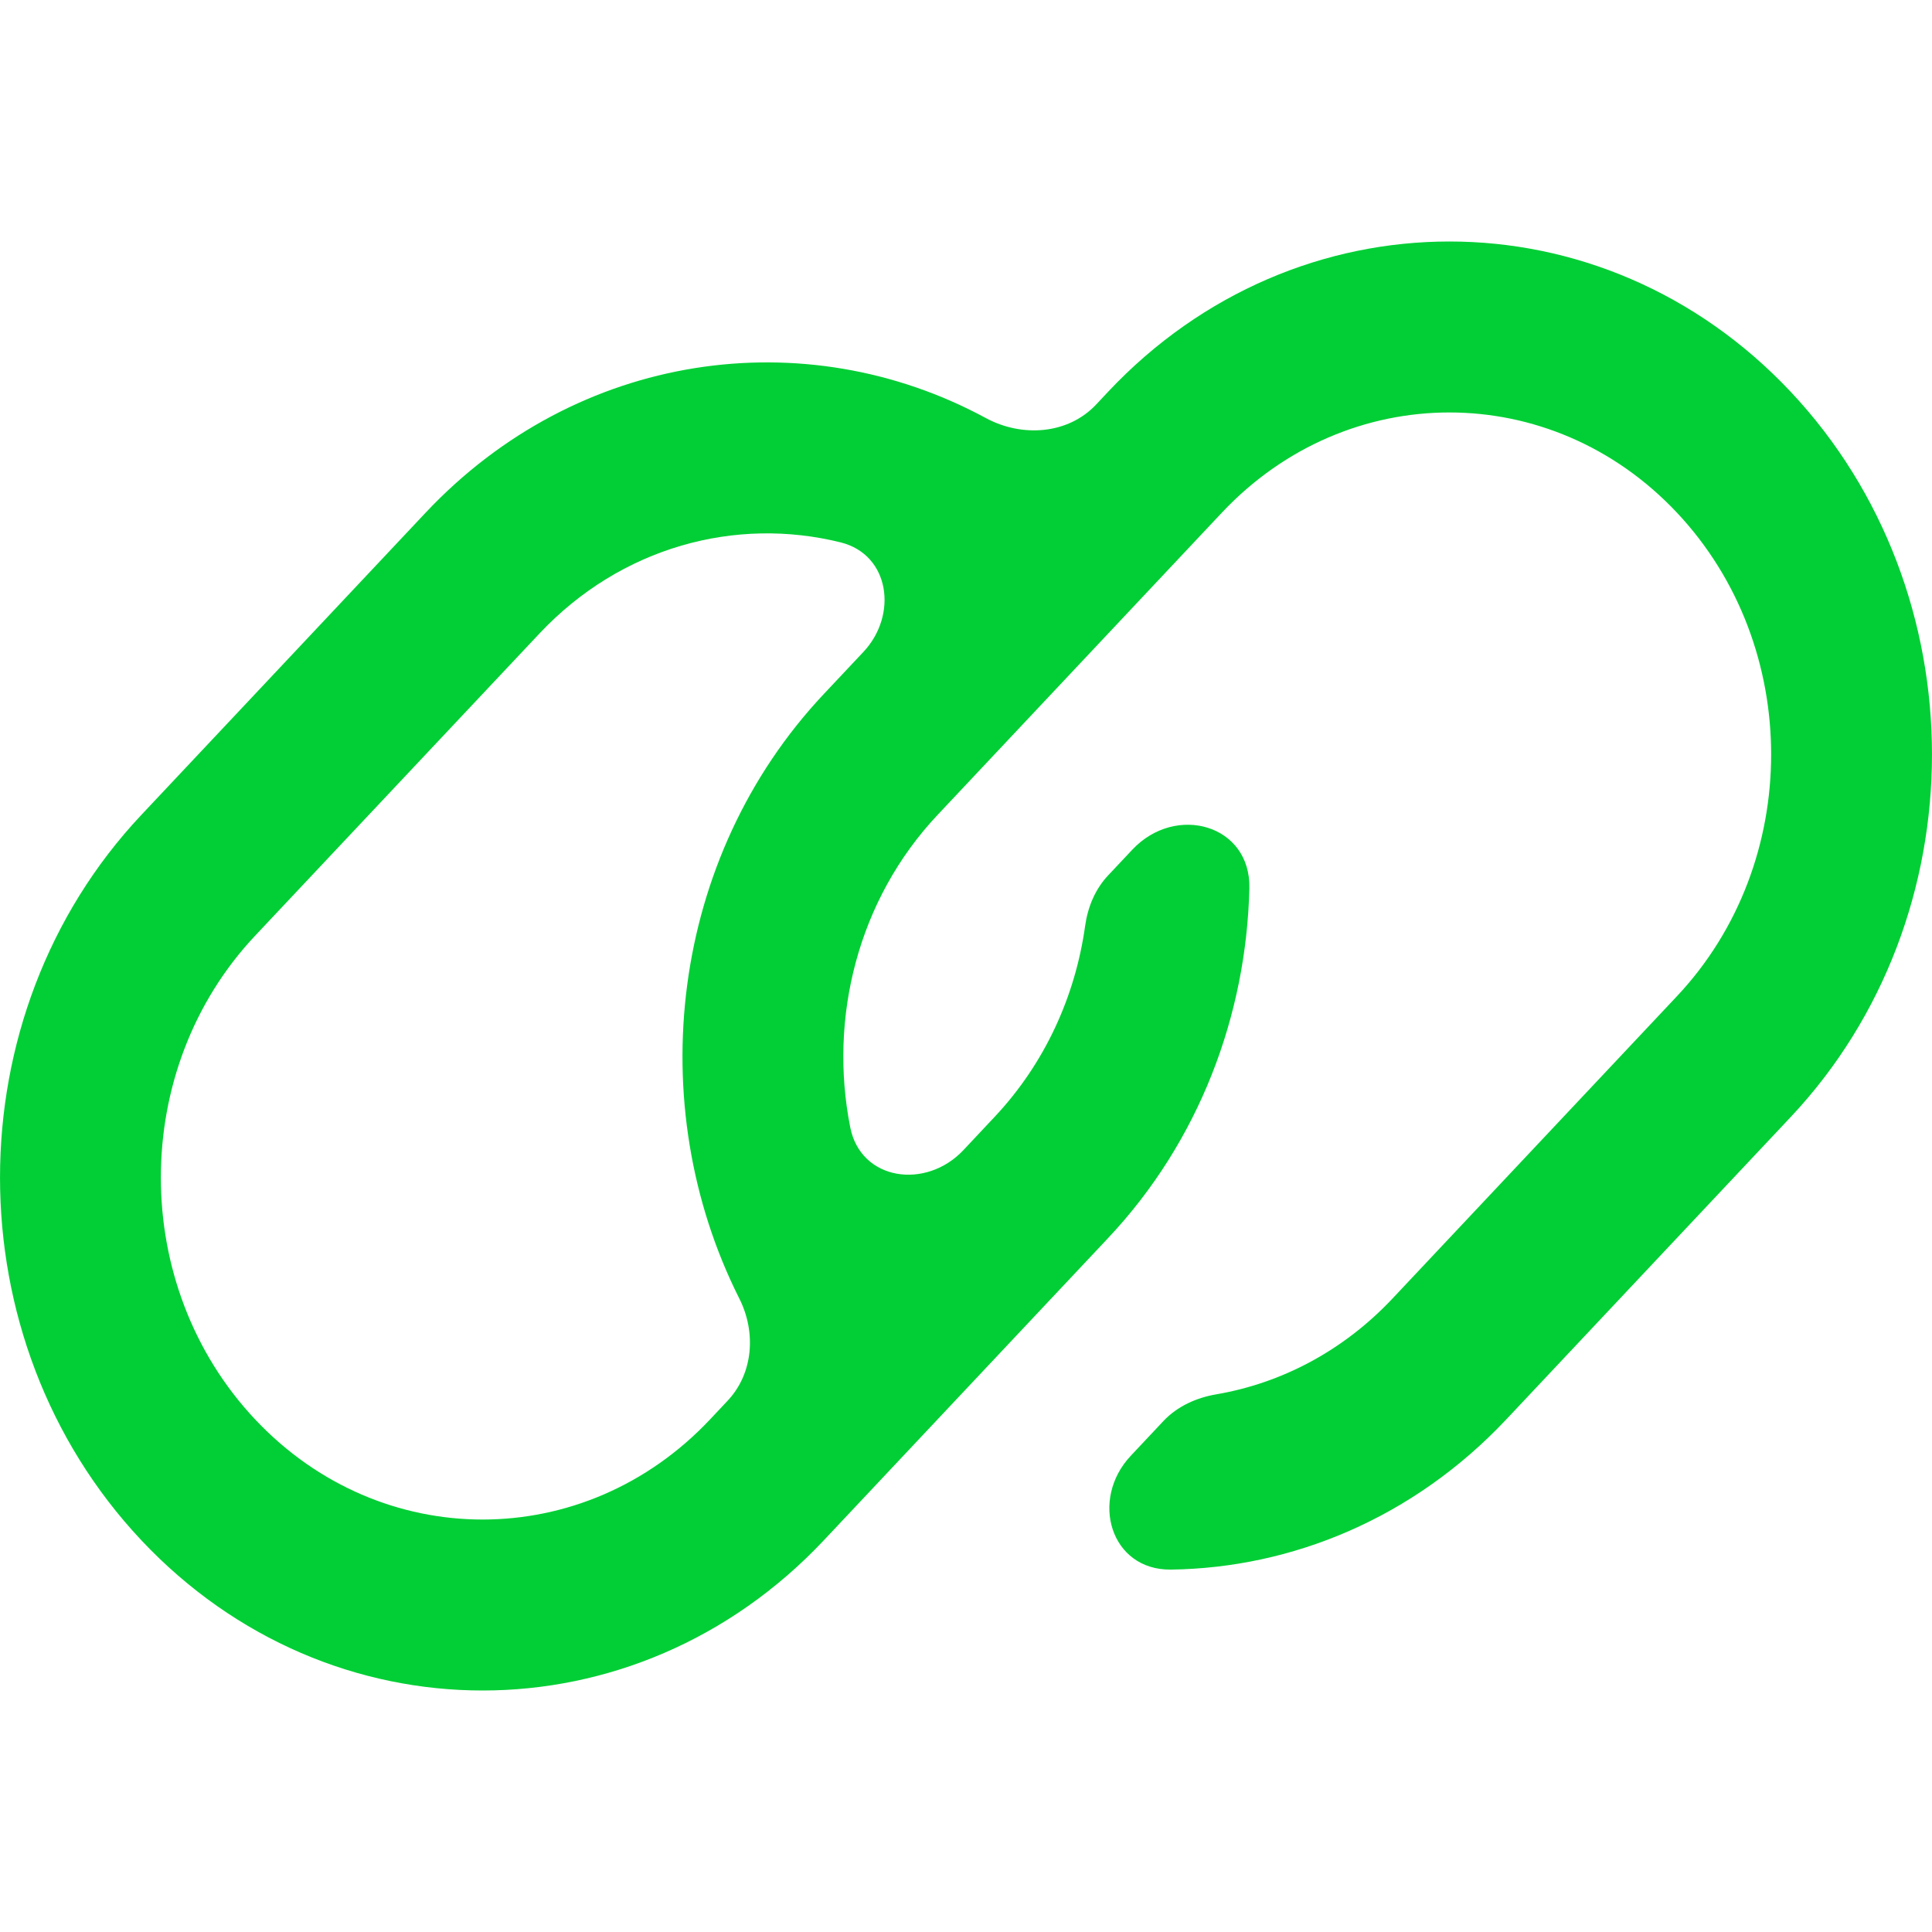 <svg id="managed-icon__posts-link-alt" fill="#01CF35" viewBox="0 0 24 24">
  <path fill-rule="evenodd" clip-rule="evenodd"
    d="M17.299 16.13L20.831 12.376C22.392 10.717 22.392 8.027 20.831 6.368C19.27 4.709 16.74 4.709 15.179 6.368L11.647 10.123C10.655 11.177 10.293 12.647 10.562 14.004C10.693 14.668 11.503 14.781 11.967 14.288L12.353 13.877C12.983 13.208 13.359 12.37 13.48 11.501C13.513 11.268 13.604 11.046 13.765 10.875L14.066 10.555C14.607 9.979 15.539 10.245 15.52 11.035C15.483 12.611 14.898 14.176 13.766 15.379L10.234 19.134C7.893 21.622 4.097 21.622 1.756 19.134C-0.585 16.645 -0.585 12.611 1.756 10.123L5.288 6.368C7.171 4.367 9.995 3.975 12.246 5.193C12.696 5.436 13.267 5.397 13.617 5.025L13.766 4.866C16.107 2.378 19.903 2.378 22.244 4.866C24.585 7.355 24.585 11.389 22.244 13.877L18.712 17.632C17.56 18.856 16.055 19.478 14.545 19.498C13.796 19.507 13.534 18.63 14.047 18.084L14.453 17.652C14.627 17.468 14.864 17.362 15.114 17.32C15.914 17.182 16.682 16.786 17.299 16.13ZM9.04 17.399C9.359 17.059 9.394 16.547 9.184 16.131C7.971 13.72 8.321 10.654 10.234 8.621L10.725 8.099C11.156 7.641 11.055 6.891 10.444 6.738C9.142 6.414 7.716 6.791 6.701 7.87L3.169 11.624C1.608 13.283 1.608 15.973 3.169 17.632C4.73 19.291 7.26 19.291 8.821 17.632L9.04 17.399Z" />
</svg>
